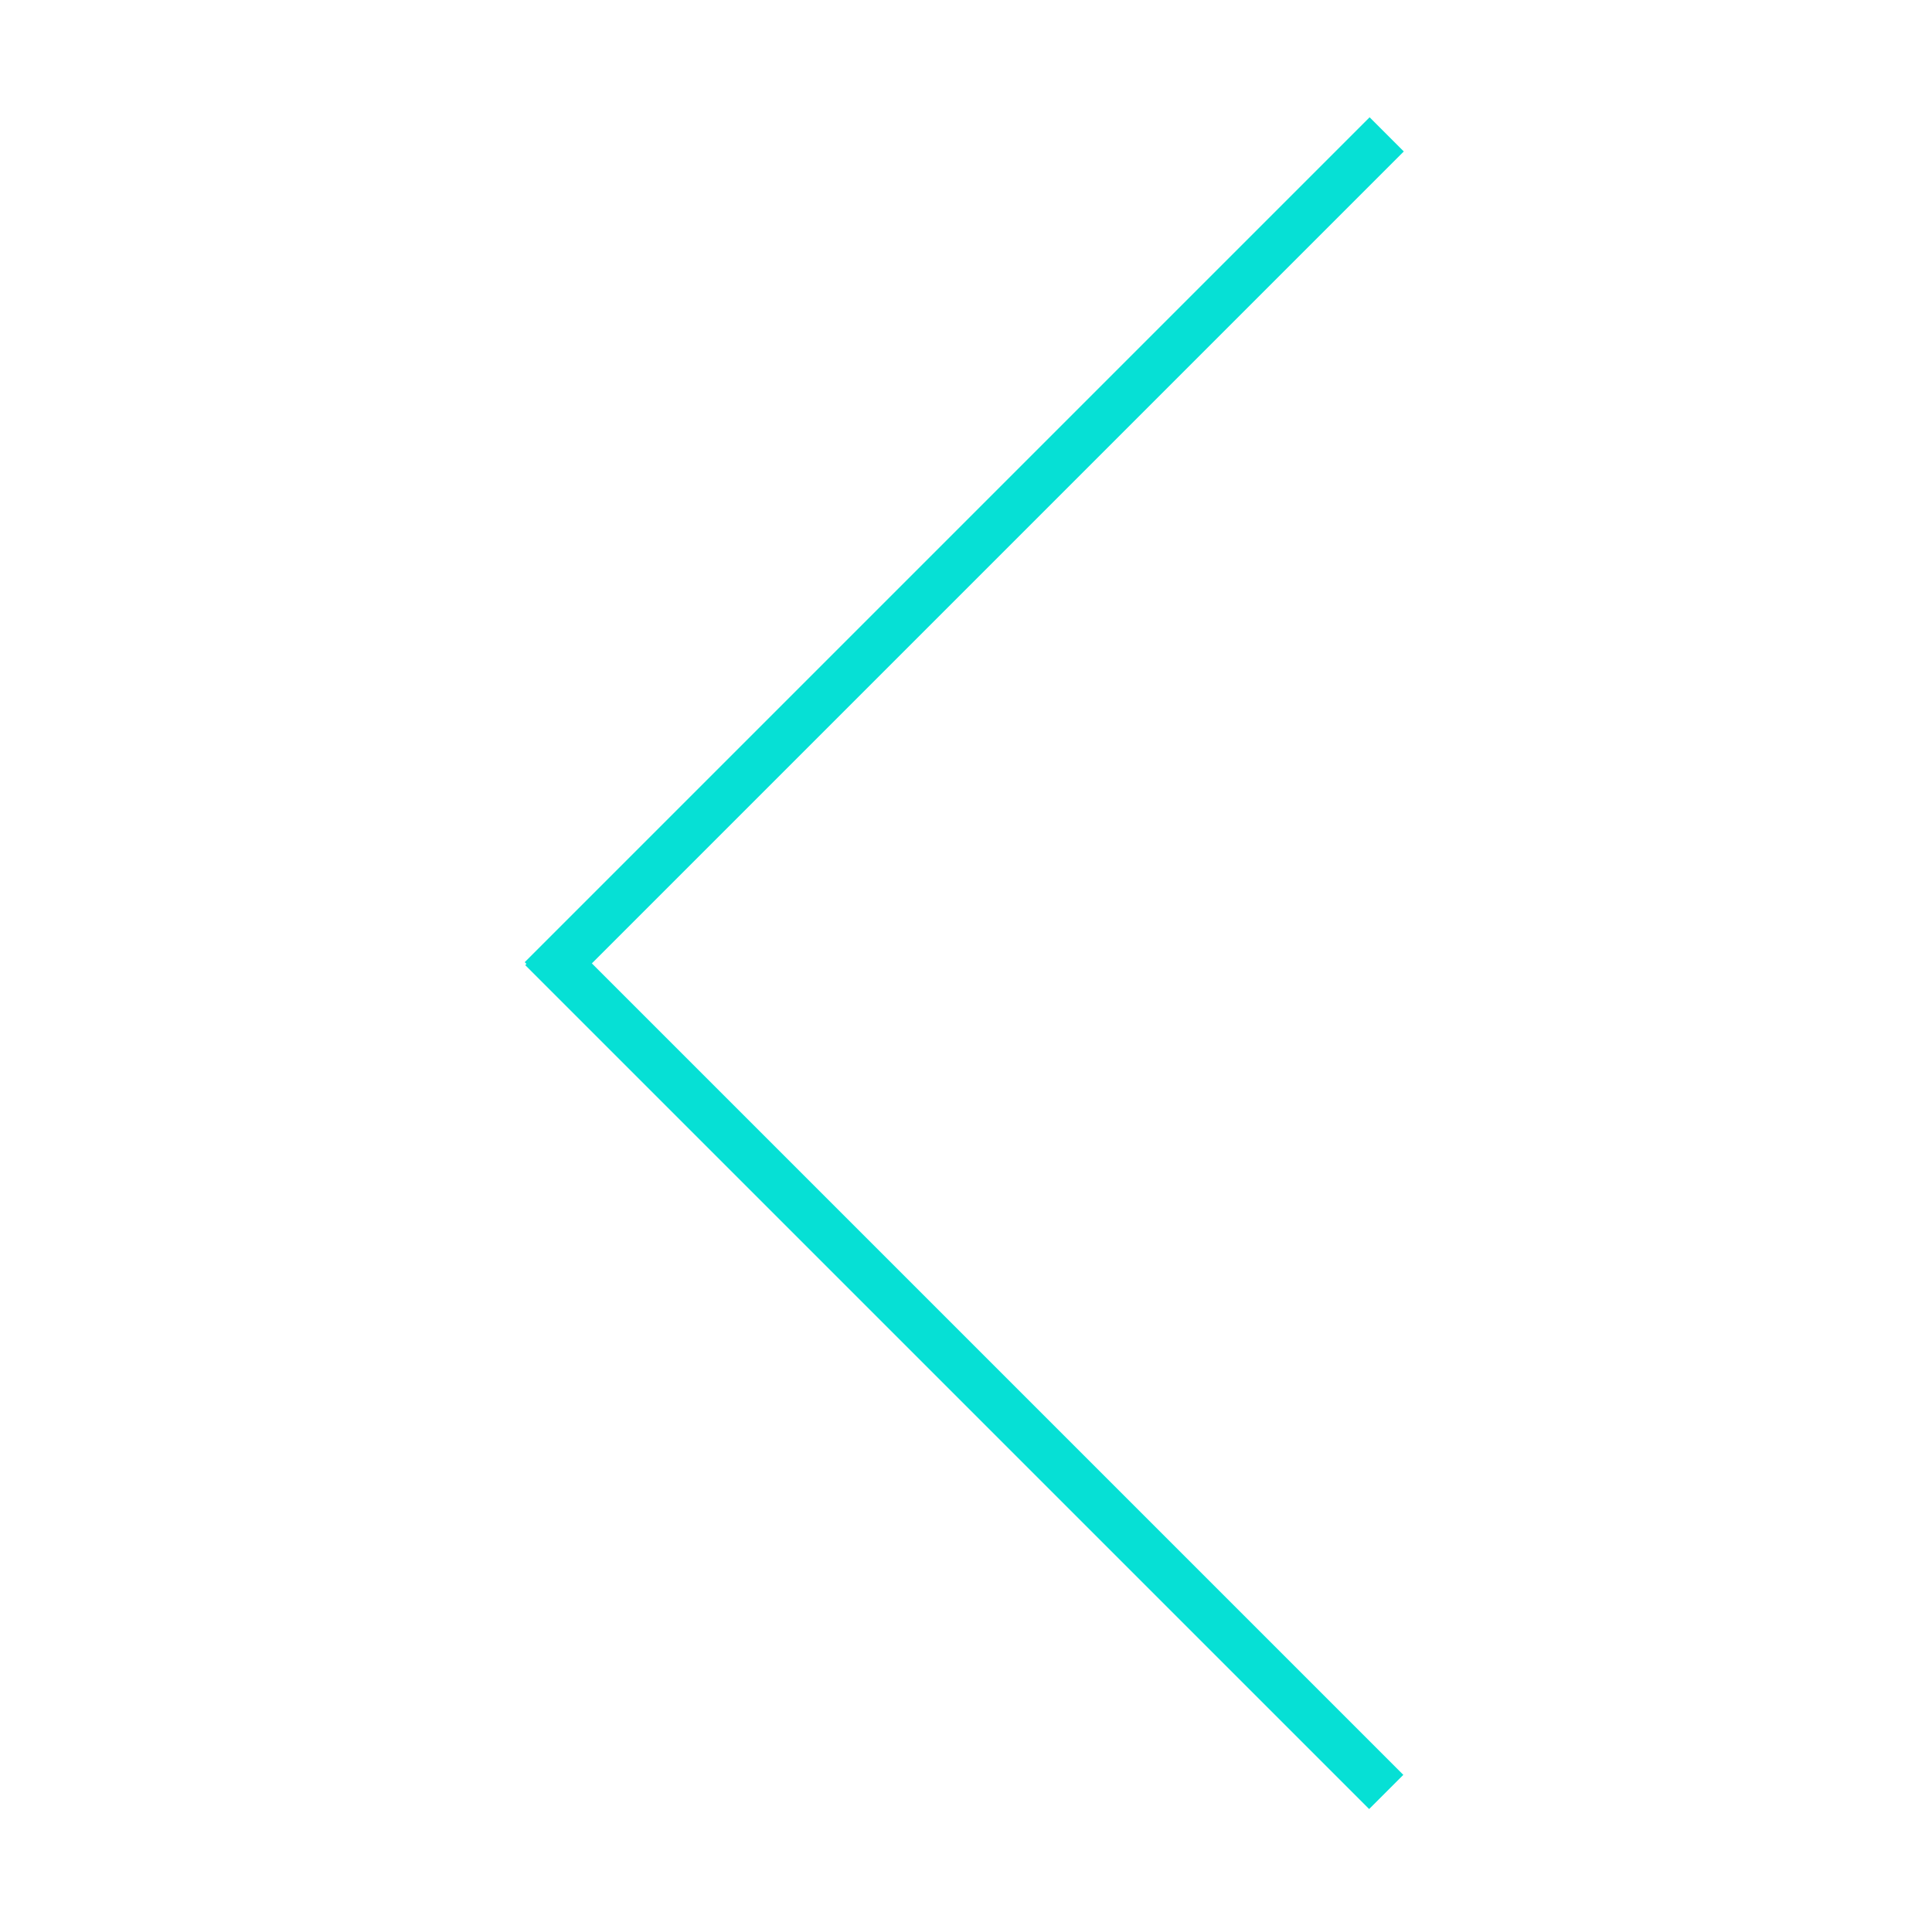 <?xml version="1.0" standalone="no"?><!DOCTYPE svg PUBLIC "-//W3C//DTD SVG 1.1//EN" "http://www.w3.org/Graphics/SVG/1.1/DTD/svg11.dtd"><svg t="1539825386047" class="icon" style="" viewBox="0 0 1024 1024" version="1.1" xmlns="http://www.w3.org/2000/svg" p-id="779" xmlns:xlink="http://www.w3.org/1999/xlink" width="32" height="32"><defs><style type="text/css"></style></defs><path d="M725.924 62.16l18.116 18.116-447.808 447.808-18.116-18.116 447.808-447.808Z" p-id="780" fill="#06e0d5"></path><path d="M296.5 493.414l447.291 447.291-18.116 18.116-447.291-447.291 18.116-18.116Z" p-id="781" fill="#06e0d5"></path></svg>